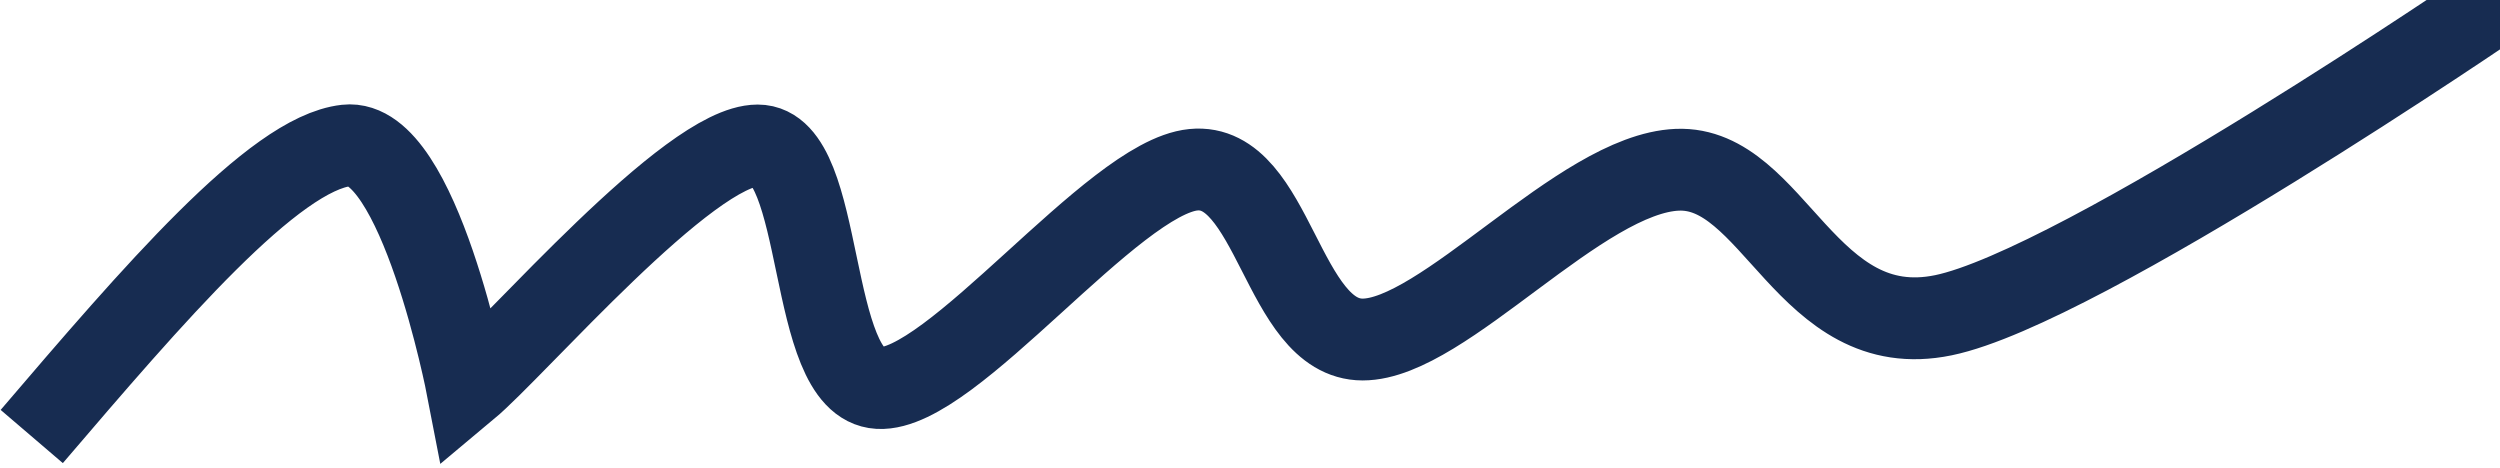 <svg width="315" height="59" xmlns="http://www.w3.org/2000/svg" xmlns:xlink="http://www.w3.org/1999/xlink" xml:space="preserve" overflow="hidden"><defs><clipPath id="clip0"><rect x="167" y="1139" width="315" height="59"/></clipPath></defs><g clip-path="url(#clip0)" transform="translate(-167 -1139)"><path d="M171 1194C186.245 1176.18 201.49 1158.35 210.637 1157.33 219.784 1156.31 225.882 1187.89 225.882 1187.89L225.882 1187.89C231.98 1182.8 253.832 1157.33 262.47 1157.33 271.109 1157.33 268.568 1187.38 277.715 1187.89 286.862 1188.4 307.19 1161.41 317.353 1160.39 327.516 1159.37 328.533 1181.78 338.696 1181.78 348.859 1181.78 366.137 1160.9 378.333 1160.39 390.529 1159.88 394.595 1182.29 411.873 1178.72 429.15 1175.16 482 1139 482 1139L482 1139" stroke="#172C51" stroke-width="10.312" stroke-miterlimit="8" fill="none" fill-rule="evenodd"/></g></svg>